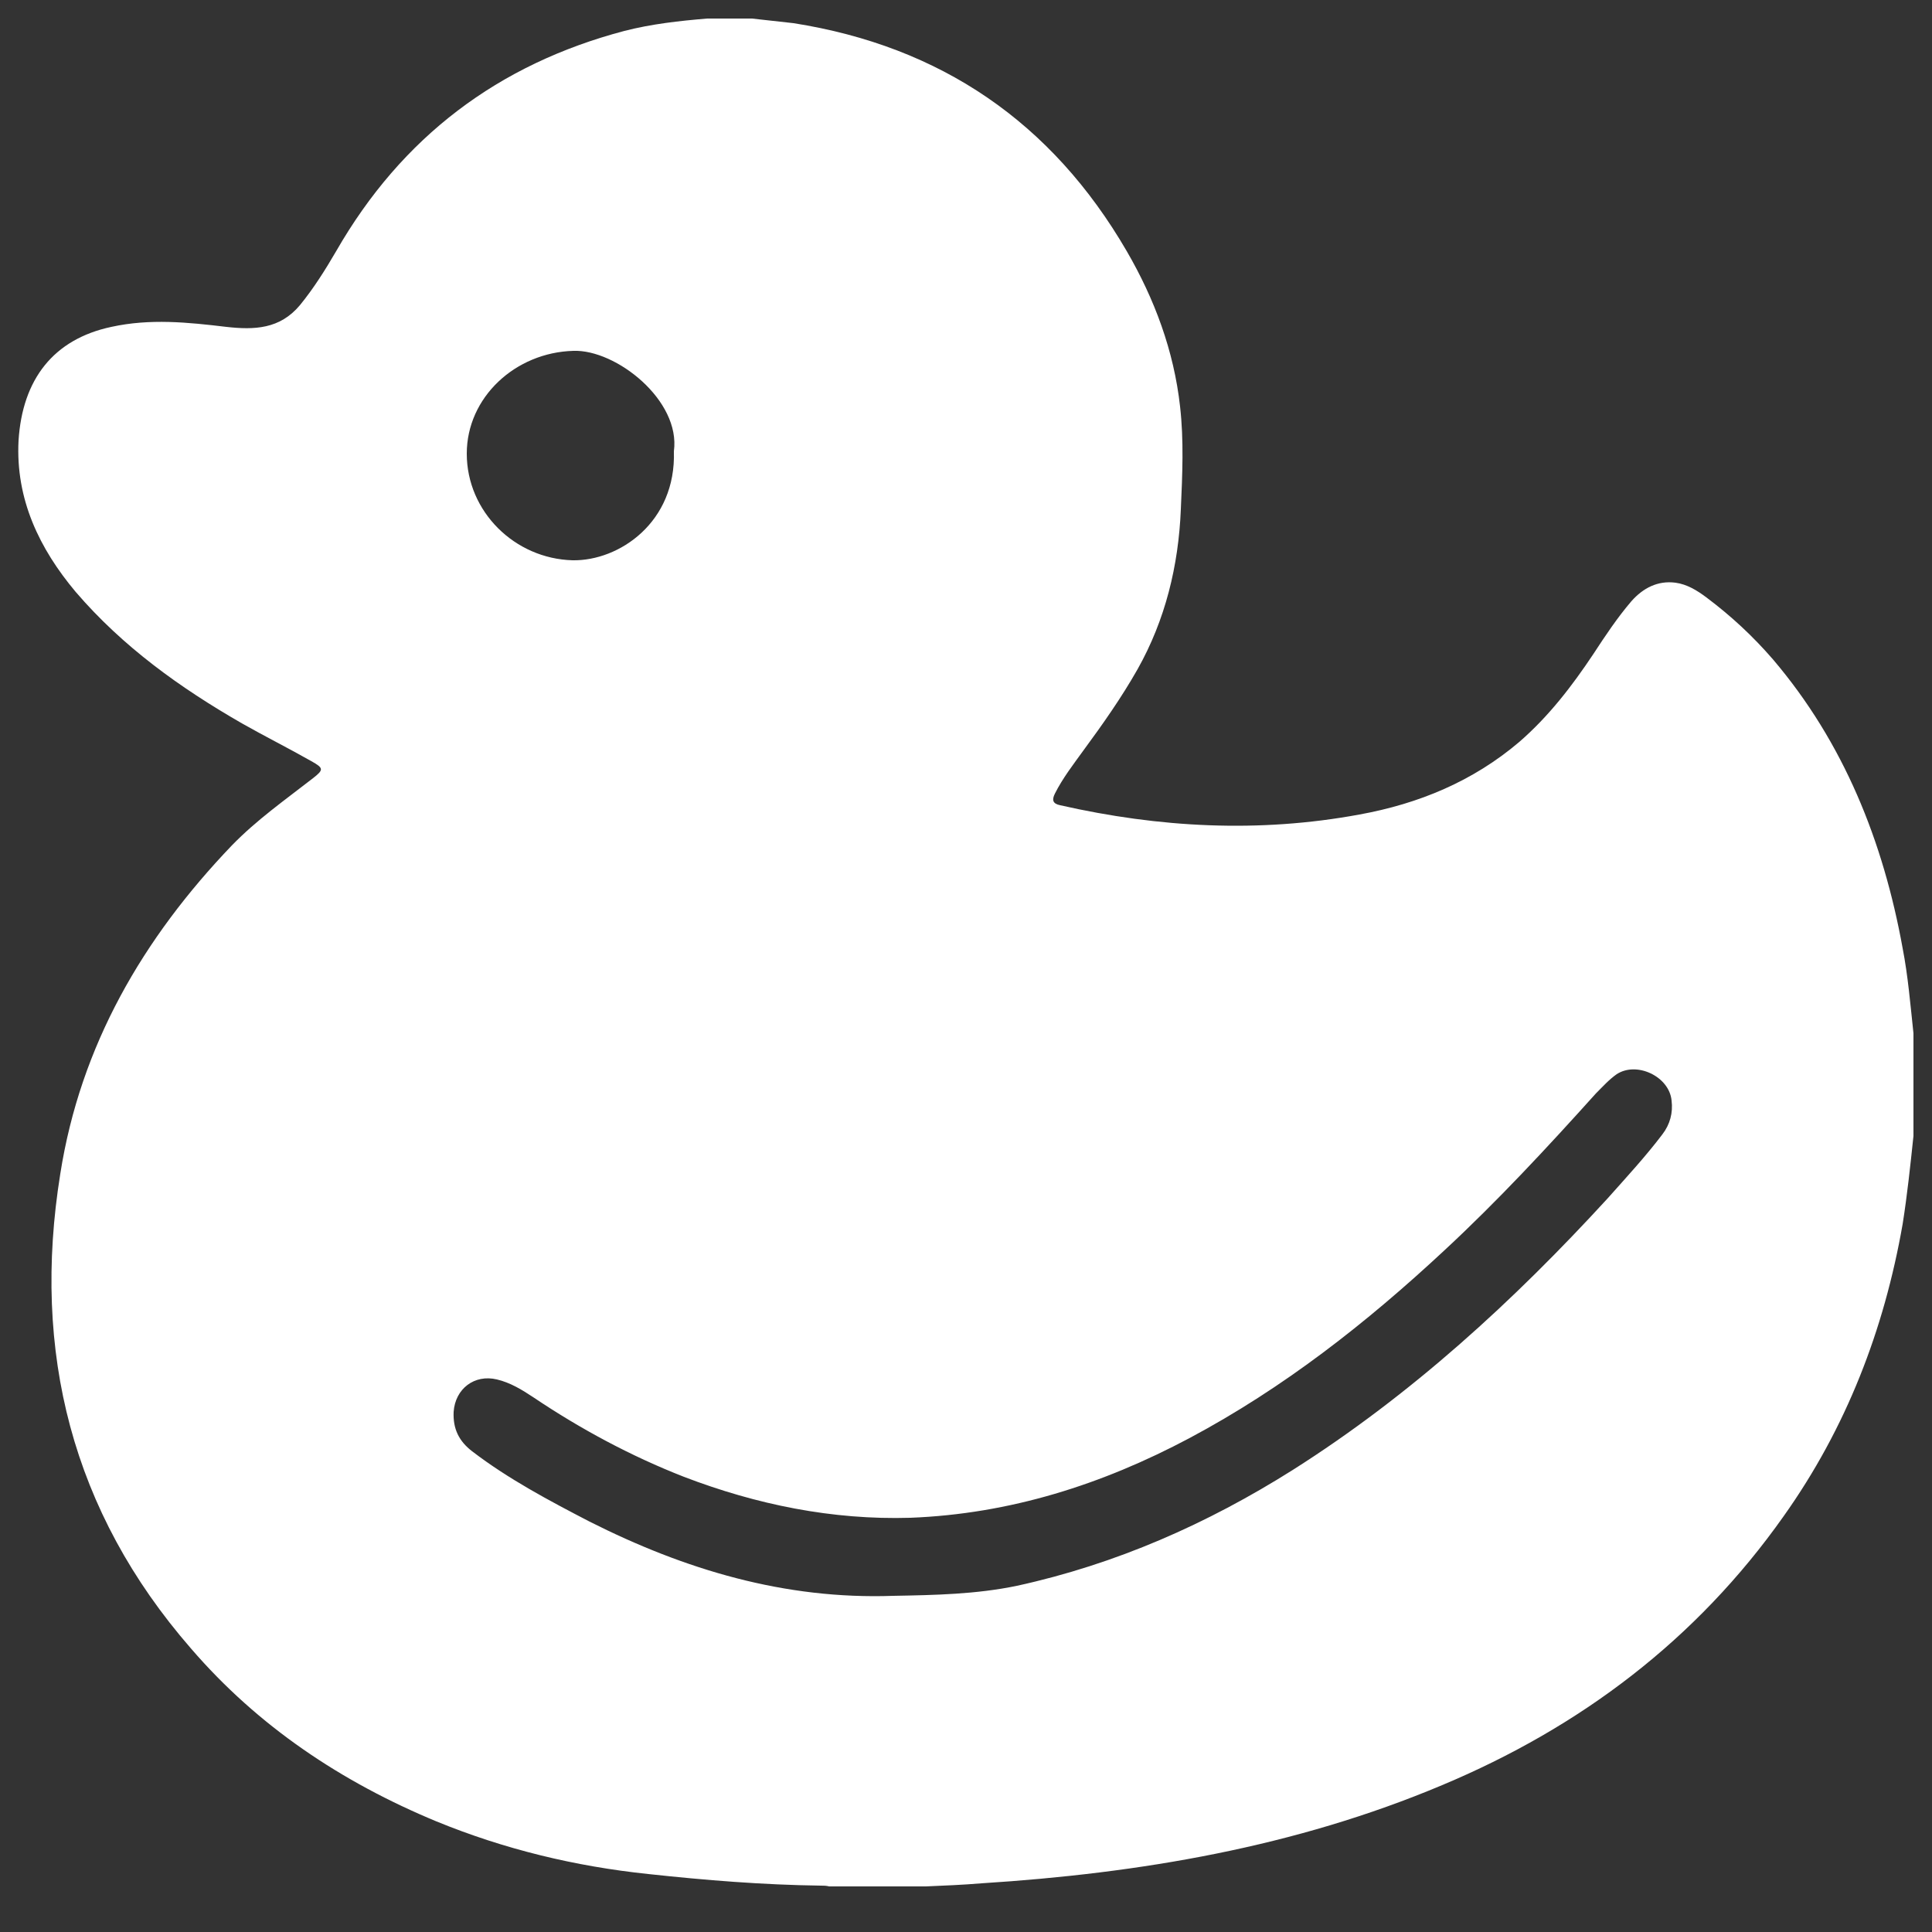 <?xml version="1.0" encoding="utf-8"?>
<svg version="1.1" id="Слой_1" xmlns="http://www.w3.org/2000/svg" xmlns:xlink="http://www.w3.org/1999/xlink" x="0px" y="0px"
	 viewBox="0 0 250 250" style="enable-background:new 0 0 250 250;" xml:space="preserve">
<rect x="0" y="0" width="250" height="250" fill="#333333" stroke="none"/>
<path fill="#FFFFFF" d="M91.5,2.4c1.9,0,3.8,0,5.8,0c1.8,0.2,3.6,0.4,5.4,0.6c19,3,33.4,12.8,43.1,29.5c3.6,6.2,6.1,12.9,6.9,20.1
	c0.5,4.4,0.3,8.8,0.1,13.3c-0.3,7.3-2,14.3-5.6,20.7c-2.1,3.7-4.5,7.1-7,10.5c-1.3,1.8-2.7,3.6-3.7,5.6c-0.4,0.8-0.3,1.3,0.7,1.5
	c12.8,2.9,25.7,3.6,38.7,1.2c7.7-1.4,14.7-4.3,20.7-9.4c3.8-3.3,6.8-7.2,9.6-11.4c1.5-2.3,3.1-4.7,4.9-6.8c1.5-1.7,3.4-2.7,5.7-2.4
	c1.5,0.2,2.8,1,4,1.9c3.2,2.4,6,5,8.6,8c9.2,10.8,14.3,23.6,16.8,37.4c0.7,3.6,1,7.3,1.4,11c0,4.4,0,8.8,0,13.3
	c-0.4,3.8-0.8,7.6-1.4,11.4c-2.4,13.7-7.3,26.4-15.4,37.8c-11.3,16-26.3,27.3-44.2,34.8c-19,8-39.1,11.4-59.6,12.7
	c-2.4,0.2-4.8,0.3-7.2,0.4c-4.2,0-8.3,0-12.5,0c-0.4-0.1-0.7-0.1-1.1-0.1c-7.5-0.1-14.9-0.7-22.3-1.5c-9.5-1-18.6-3.2-27.4-6.8
	c-12.3-5.1-23.1-12.3-31.8-22.4C9.3,195.6,4.1,174.9,7.8,151.9c2.6-16.6,10.7-30.5,22.2-42.5c3.2-3.3,6.9-5.9,10.5-8.7
	c1.4-1.1,1.4-1.3-0.2-2.2c-3-1.7-6-3.2-9-4.9c-8-4.6-15.4-9.9-21.5-17C5.1,71,2,64.6,2.4,57c0.5-7.9,4.5-13.1,12-14.7
	c5-1.1,9.9-0.6,14.9,0c3.6,0.4,6.9,0.3,9.5-2.8c1.8-2.2,3.3-4.6,4.7-7C52,17.7,64.5,8.3,80.8,4C84.3,3.1,87.9,2.7,91.5,2.4z
	 M115.6,206.5c5.4-0.1,10.7-0.2,16-1.3c12.8-2.8,24.6-8,35.7-15c15.3-9.7,28.5-21.8,40.7-35.1c2.4-2.7,4.9-5.4,7.1-8.3
	c1-1.3,1.4-2.8,1.2-4.4c-0.3-3.1-4.5-5.1-7.1-3.4c-1,0.7-1.8,1.6-2.7,2.5c-6.3,7-12.7,13.9-19.6,20.3c-10.1,9.4-20.8,17.8-33,24.3
	c-11.3,6-23.2,9.8-36.1,10.3c-10.1,0.3-19.9-1.7-29.3-5.3c-6.9-2.7-13.4-6.2-19.5-10.3c-1.5-1-3-1.9-4.7-2.3
	c-2.9-0.7-5.4,1.2-5.6,4.2c-0.1,2.2,0.7,3.8,2.4,5.1c4.7,3.6,10,6.4,15.2,9.1C88.6,203.1,101.5,207,115.6,206.5z M87.2,58.4
	c0.9-6.6-7.5-13.2-13-13c-7.5,0.2-13.8,6-13.8,13.3c0,7.5,6.2,13.6,13.7,13.8C80.1,72.6,87.5,67.6,87.2,58.4z"/>
</svg>
